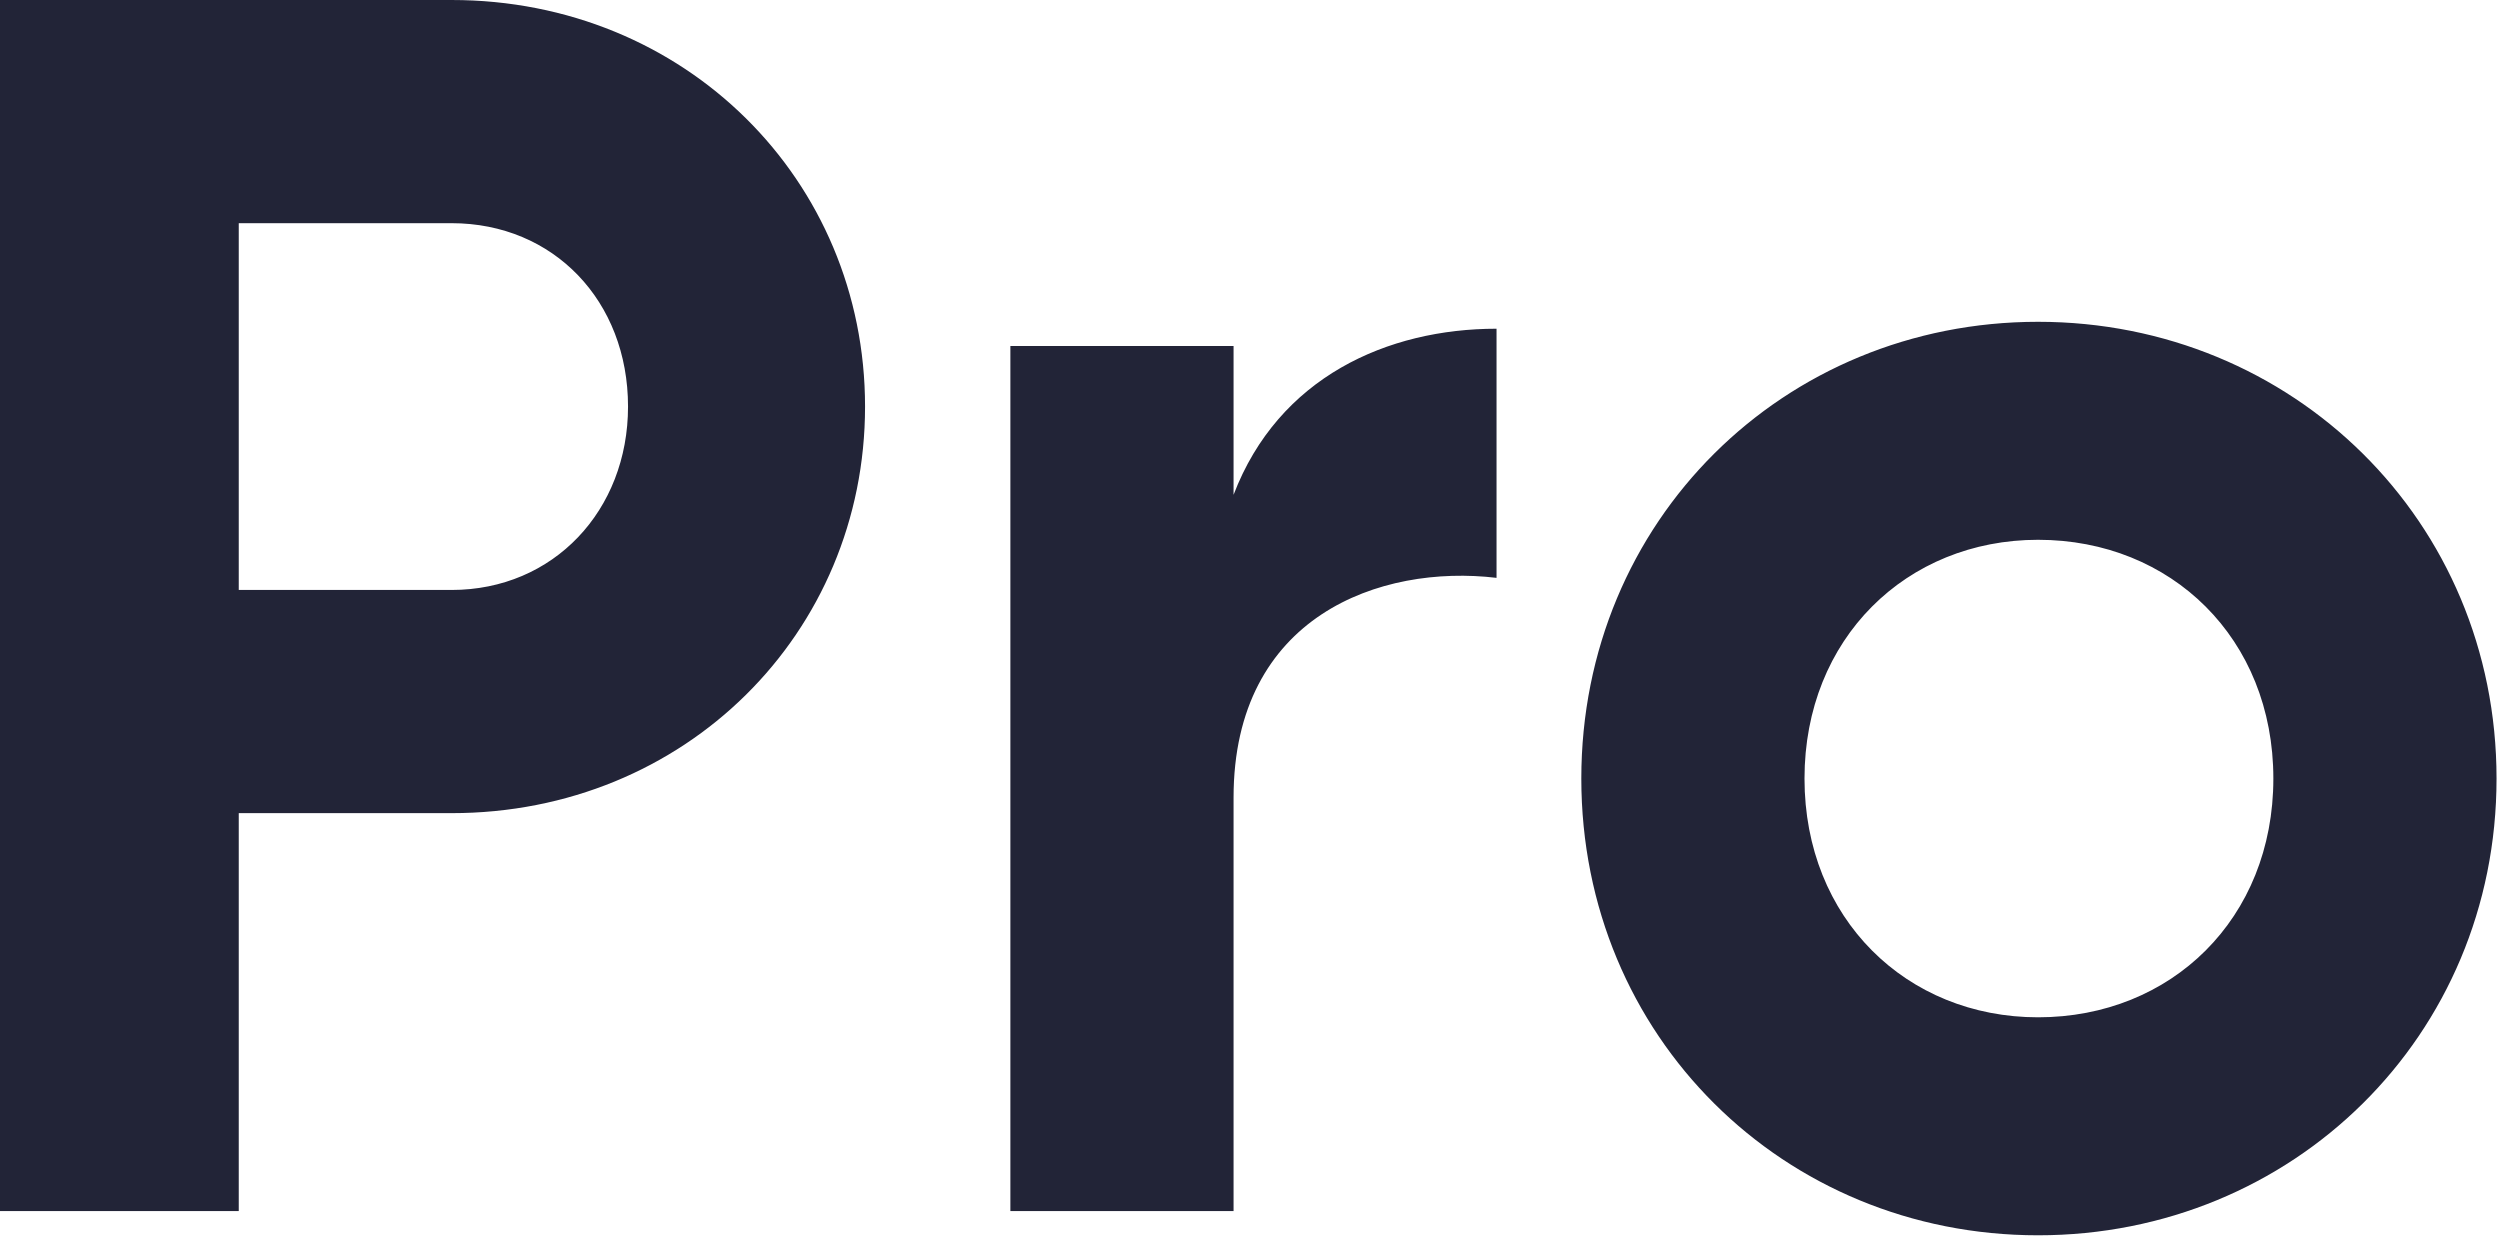 <?xml version="1.0" encoding="UTF-8"?> <svg xmlns="http://www.w3.org/2000/svg" width="289" height="143" viewBox="0 0 289 143" fill="none"> <path fill-rule="evenodd" clip-rule="evenodd" d="M27.6 140V94H52.2C79.2 94 100 73.2 100 47C100 20.8 79.2 0 52.2 0H0V140H27.6ZM52.2 68.2H27.6V25.8H52.2C64 25.8 72.6 34.8 72.6 47C72.6 59 64 68.2 52.2 68.2ZM142.6 92.2V140H116.8V40H142.6V57.2C147.8 43.6 160.4 38 173 38V66.8C159.6 65.2 142.6 71.2 142.6 92.2ZM235.6 142.8C265 142.8 288.6 119.8 288.6 90C288.6 60.2 265 37.2 235.6 37.2C206.2 37.2 182.8 60.2 182.8 90C182.8 119.8 206.2 142.8 235.6 142.8ZM208.6 90C208.6 106.2 220.4 117.6 235.6 117.6C251 117.6 262.8 106.2 262.8 90C262.8 73.8 251 62.4 235.6 62.4C220.4 62.4 208.6 73.8 208.6 90Z" fill="#222437"></path> </svg> 